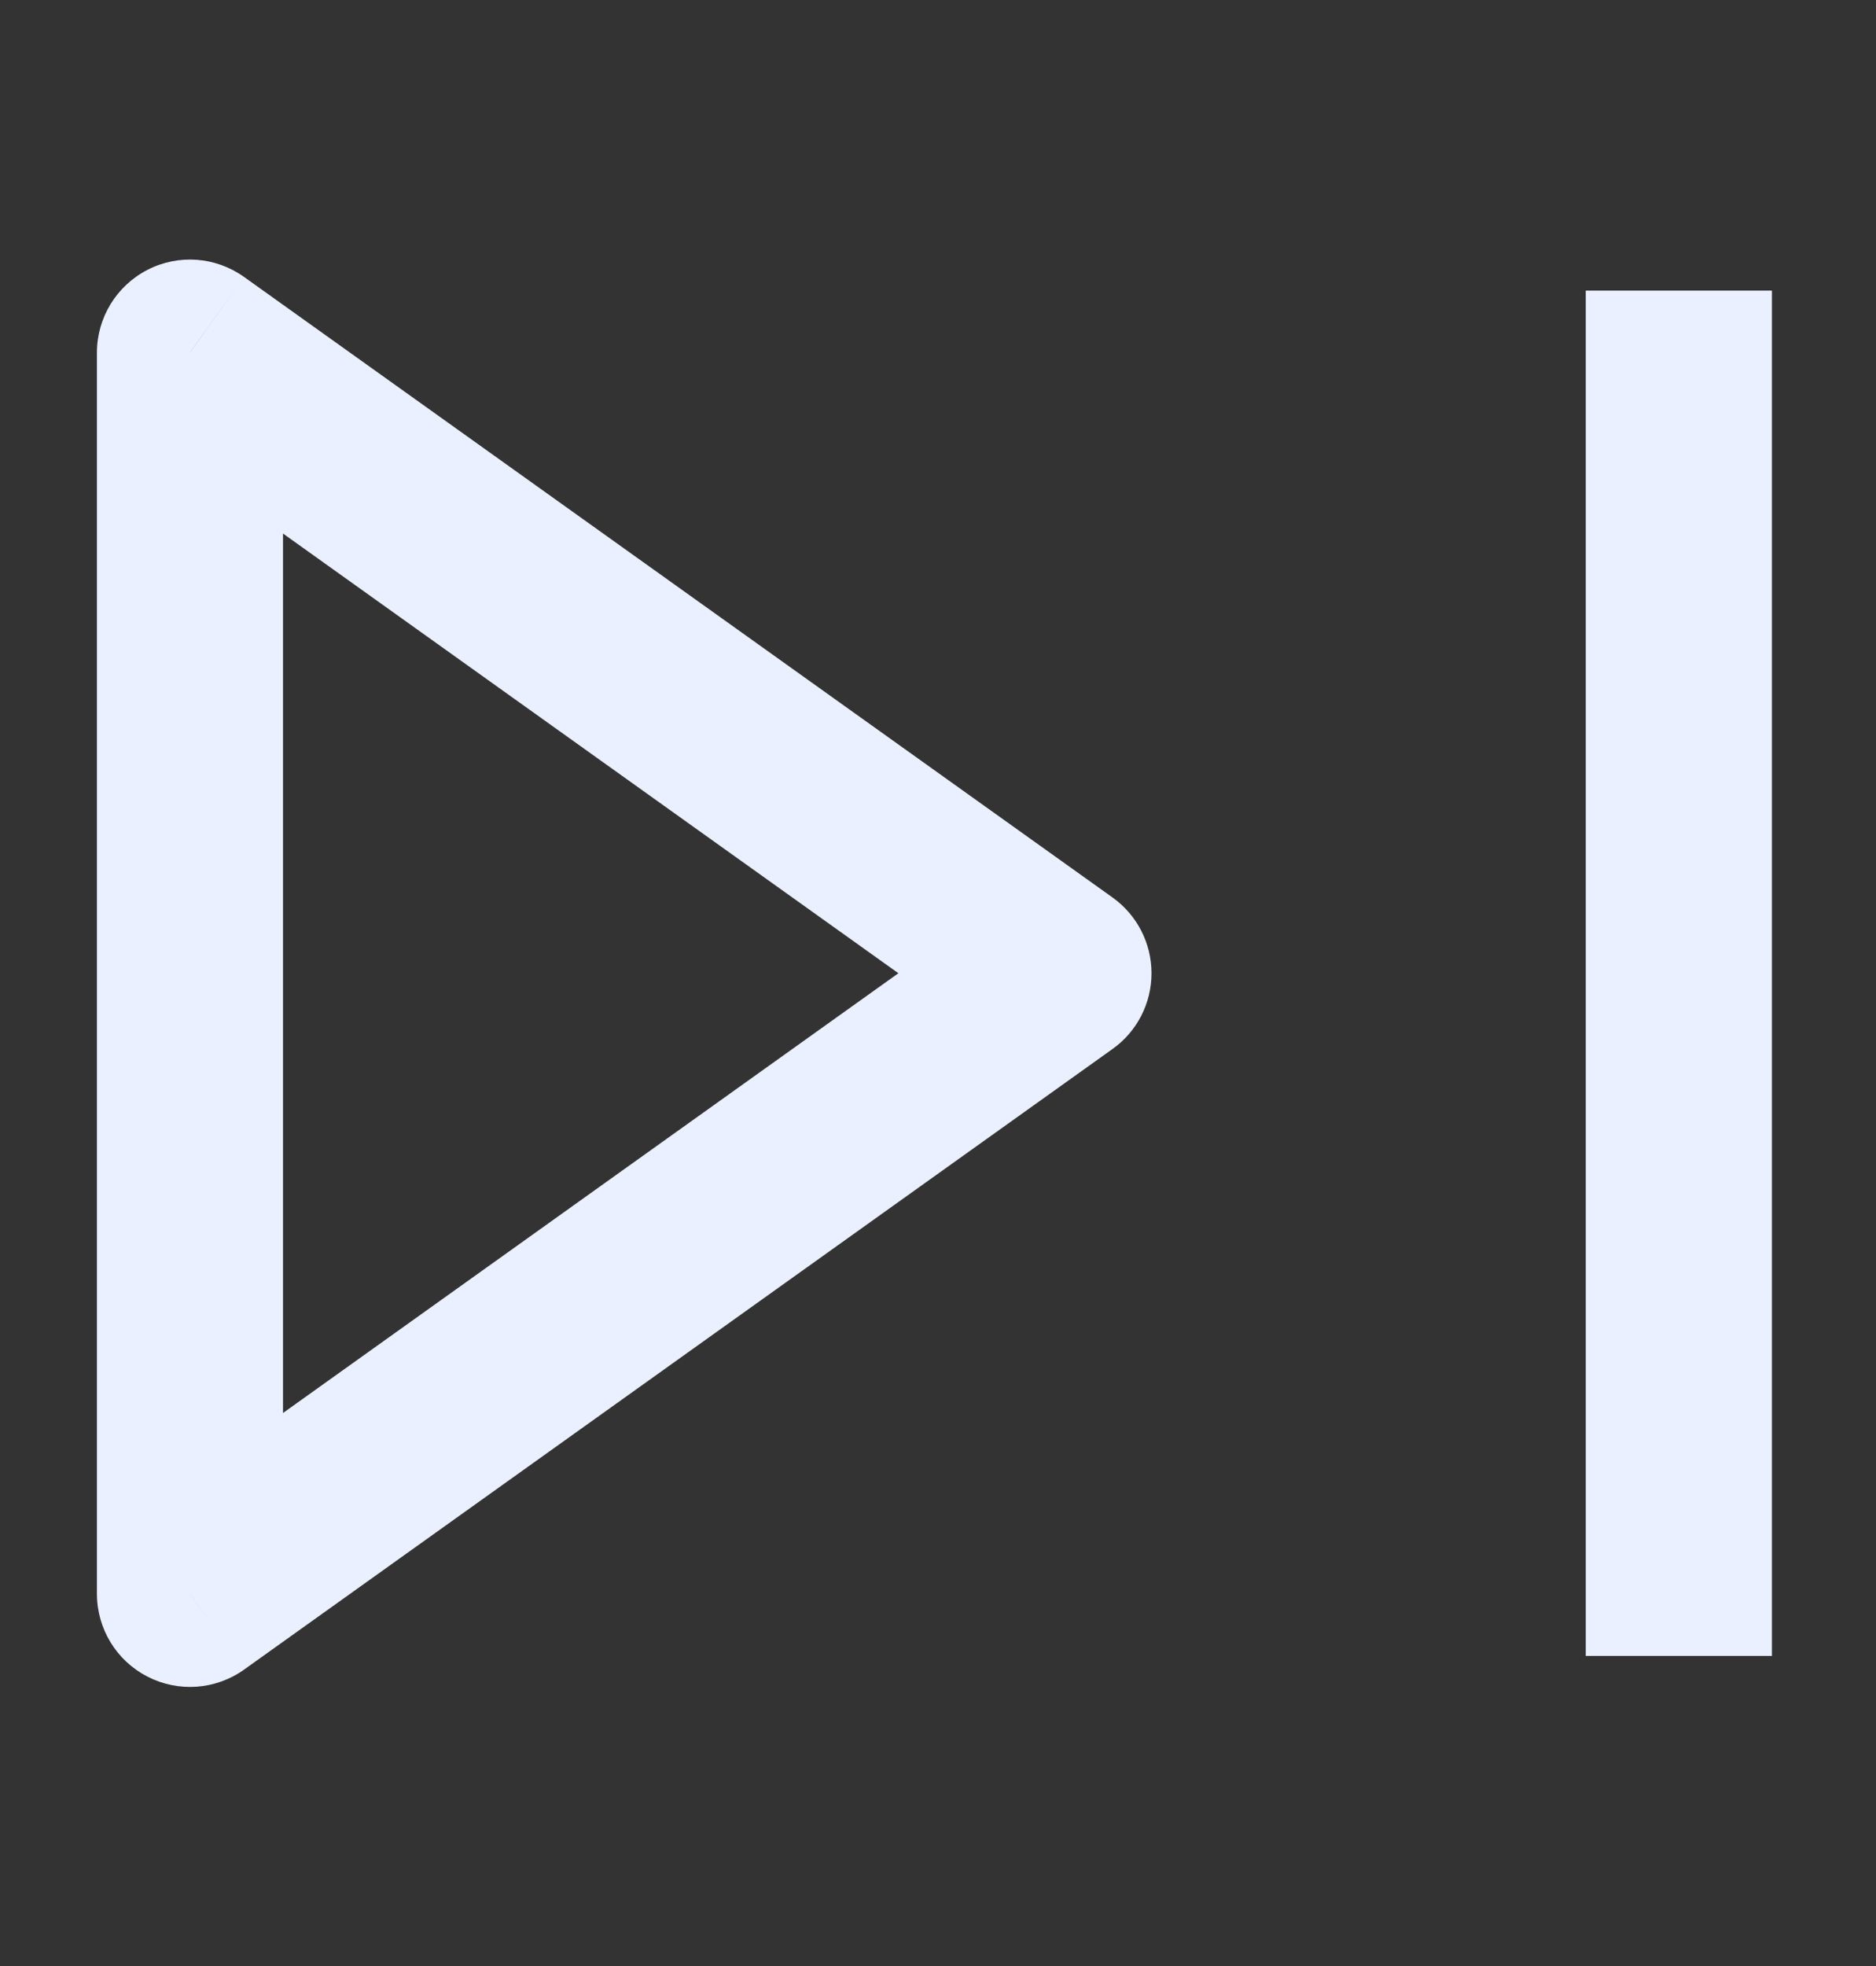 <svg width="21" height="22" viewBox="0 0 21 22" fill="none" xmlns="http://www.w3.org/2000/svg">
<rect x="0" y="0" width="21" height="22" fill="#333333" stroke="none"/>
<path d="M2.126 3.946L2.732 3.099C2.414 2.872 1.997 2.841 1.65 3.02C1.303 3.199 1.085 3.556 1.085 3.946H2.126ZM2.126 17.835H1.085C1.085 18.225 1.303 18.583 1.65 18.761C1.997 18.94 2.414 18.91 2.732 18.683L2.126 17.835ZM11.848 10.891L12.454 11.738C12.728 11.543 12.89 11.227 12.89 10.891C12.89 10.554 12.728 10.239 12.454 10.043L11.848 10.891ZM1.085 3.946V17.835H3.168V3.946H1.085ZM2.732 18.683L12.454 11.738L11.243 10.043L1.521 16.988L2.732 18.683ZM12.454 10.043L2.732 3.099L1.521 4.794L11.243 11.738L12.454 10.043ZM17.751 3.252V18.53H19.835V3.252H17.751Z" fill="#EAF0FF"/>
</svg>
